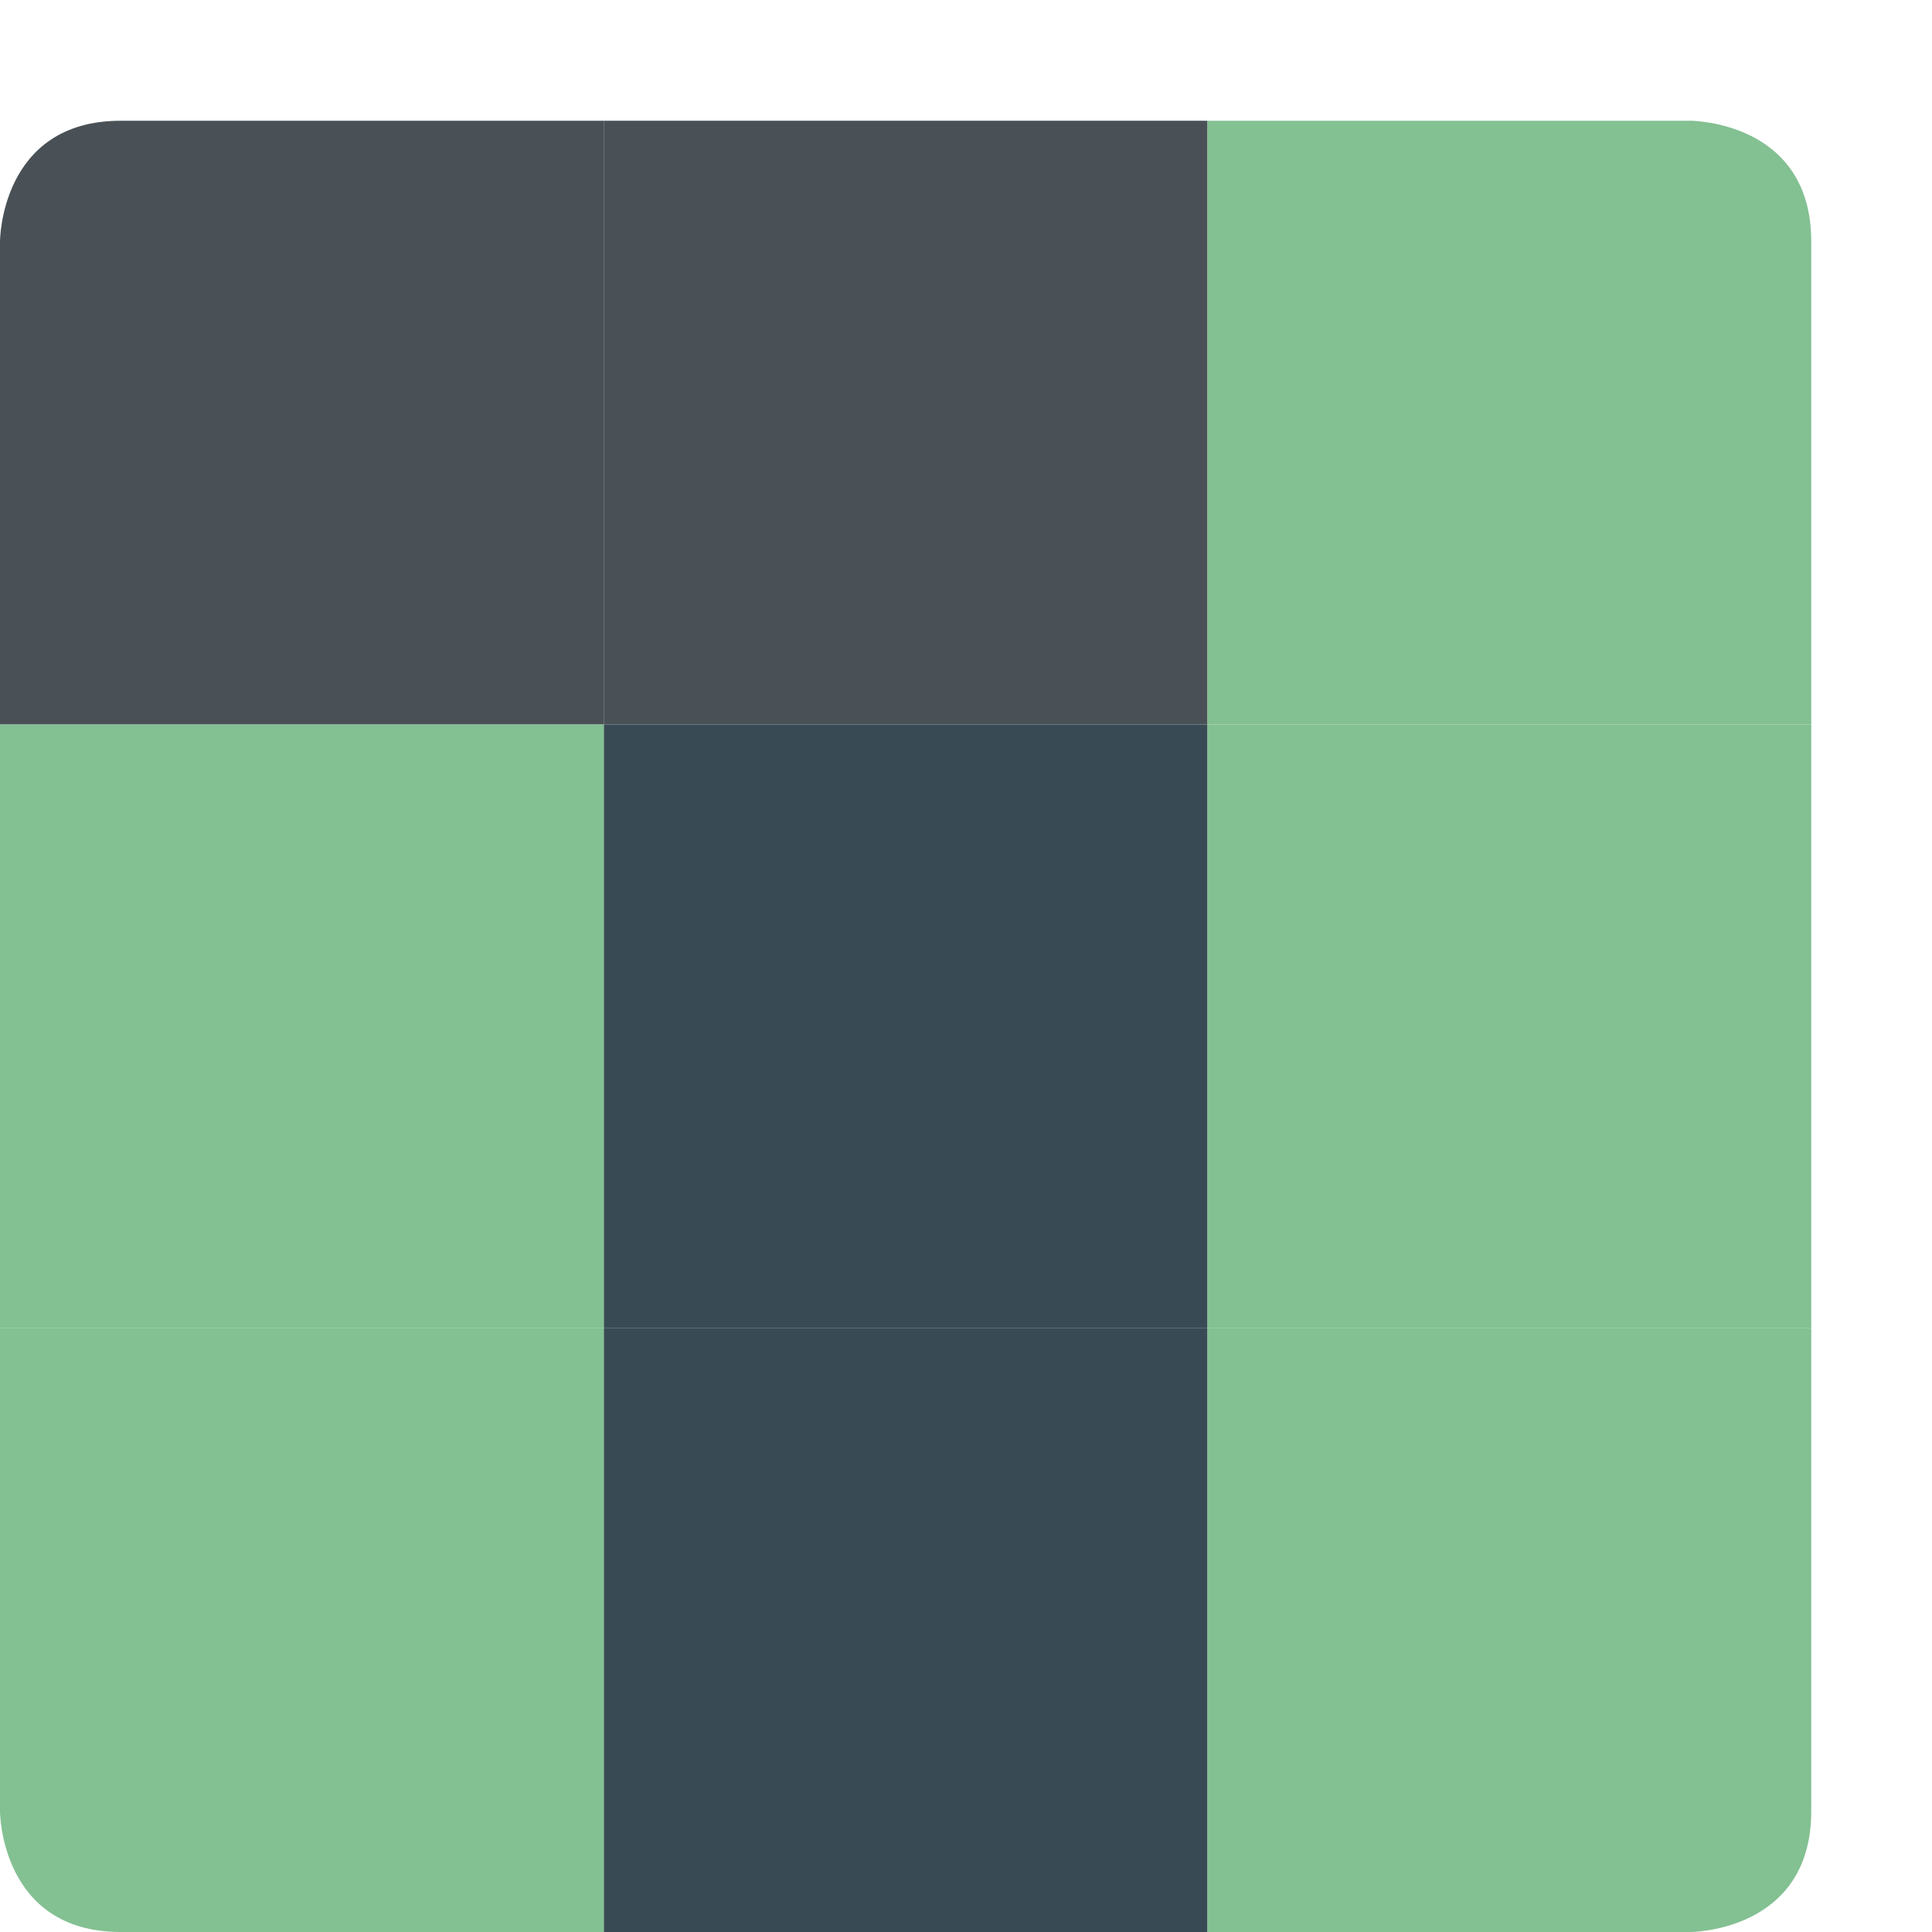 <svg xmlns="http://www.w3.org/2000/svg" width="16" height="16" version="1">
 <rect fill="#495156" width="5" height="5" x="5" y="1"/>
 <path fill="#495156" d="m1 1h4v5h-5v-4s0-1 1-1z"/>
 <path fill="#83c092" d="m10 1h4s1 0 1 1v4h-5z"/>
 <rect fill="#384b55" width="5" height="5" x="5" y="6"/>
 <rect fill="#83c092" width="5" height="5" x="0" y="6"/>
 <rect fill="#83c092" width="5" height="5" x="10" y="6"/>
 <rect fill="#384b55" width="5" height="5" x="5" y="11"/>
 <path fill="#83c092" d="m0 11h5v5h-4c-1 0-1-1-1-1z"/>
 <path fill="#83c092" d="m10 11h5v4c0 1-1 1-1 1h-4z"/>
</svg>
